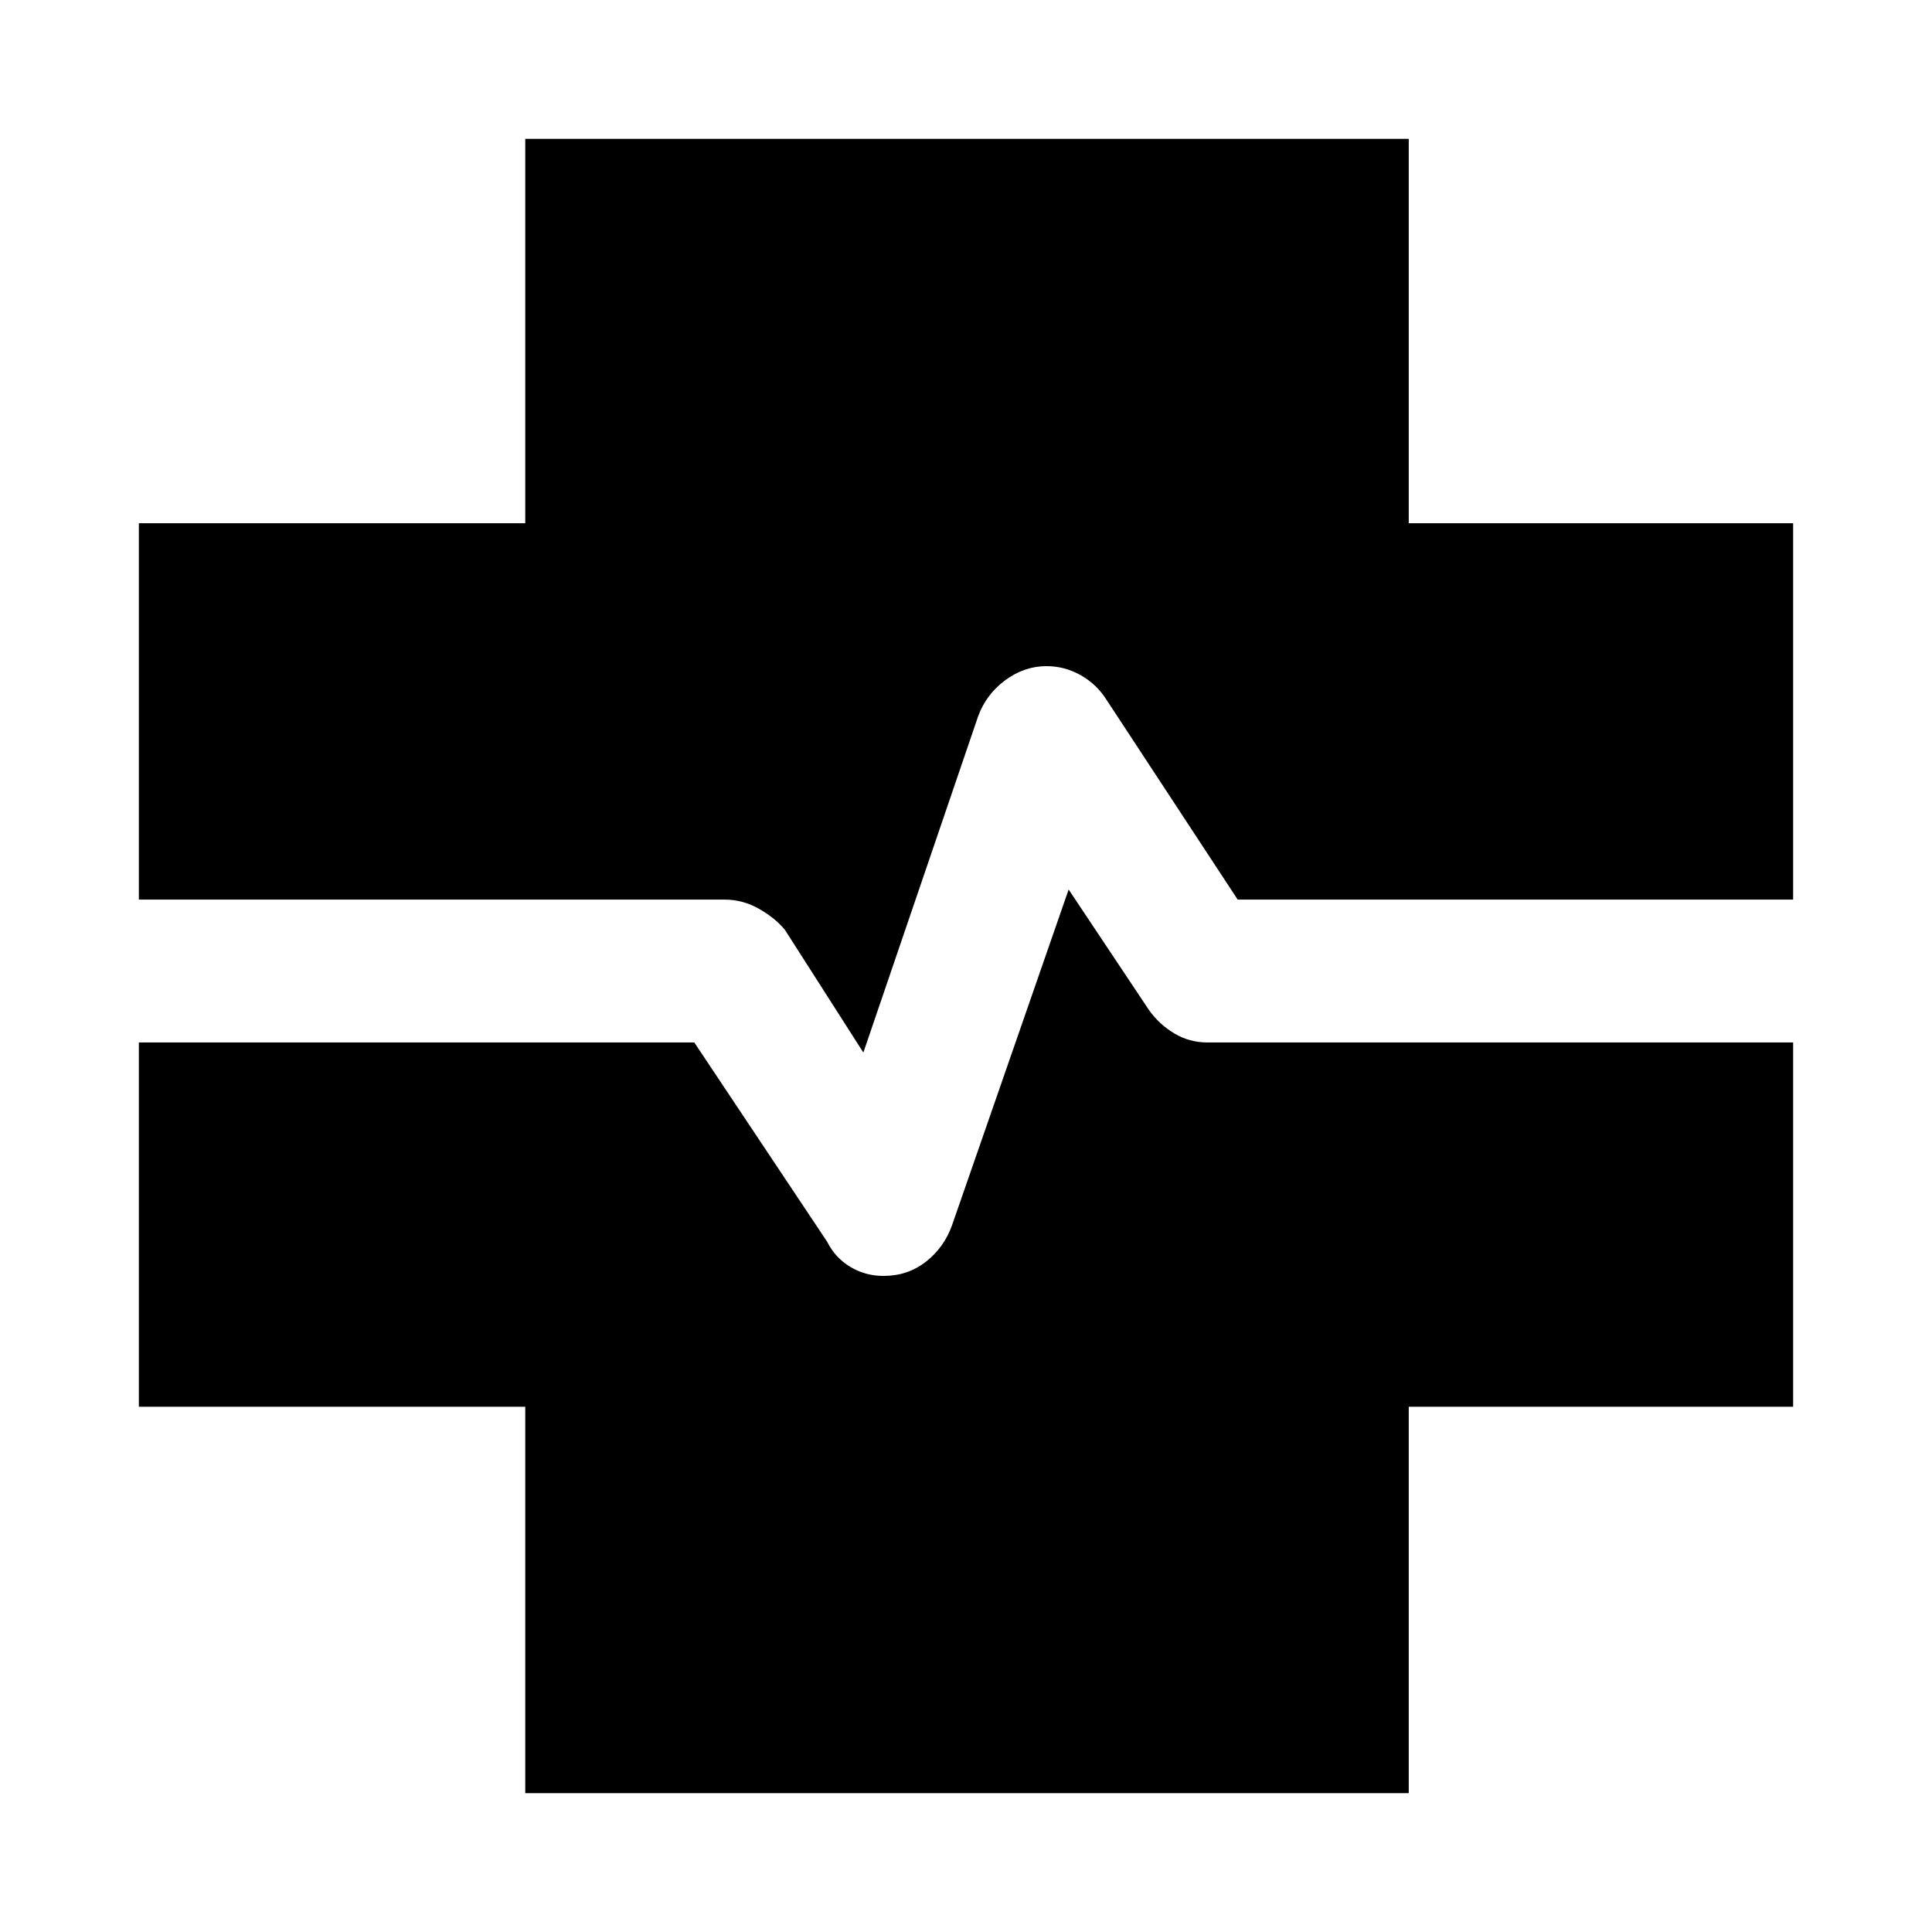 <svg xmlns="http://www.w3.org/2000/svg" width="48" height="48" viewBox="0 0 48 48"><path d="M13.05 44.55v-9.6h-9.6V25.9h13.8l3.3 4.95q.2.4.575.625.375.225.825.225.6 0 1.05-.35.45-.35.65-.9l2.9-8.35 2 3q.25.35.625.575.375.225.825.225h14.55v9.05H35v9.6Zm8.4-18.4L19.5 23.1q-.25-.3-.65-.525-.4-.225-.85-.225H3.45V13h9.6V3.45H35V13h9.55v9.35h-13.8L27.5 17.4q-.25-.4-.65-.625-.4-.225-.85-.225-.55 0-1.025.35-.475.35-.675.9Z"/></svg>
